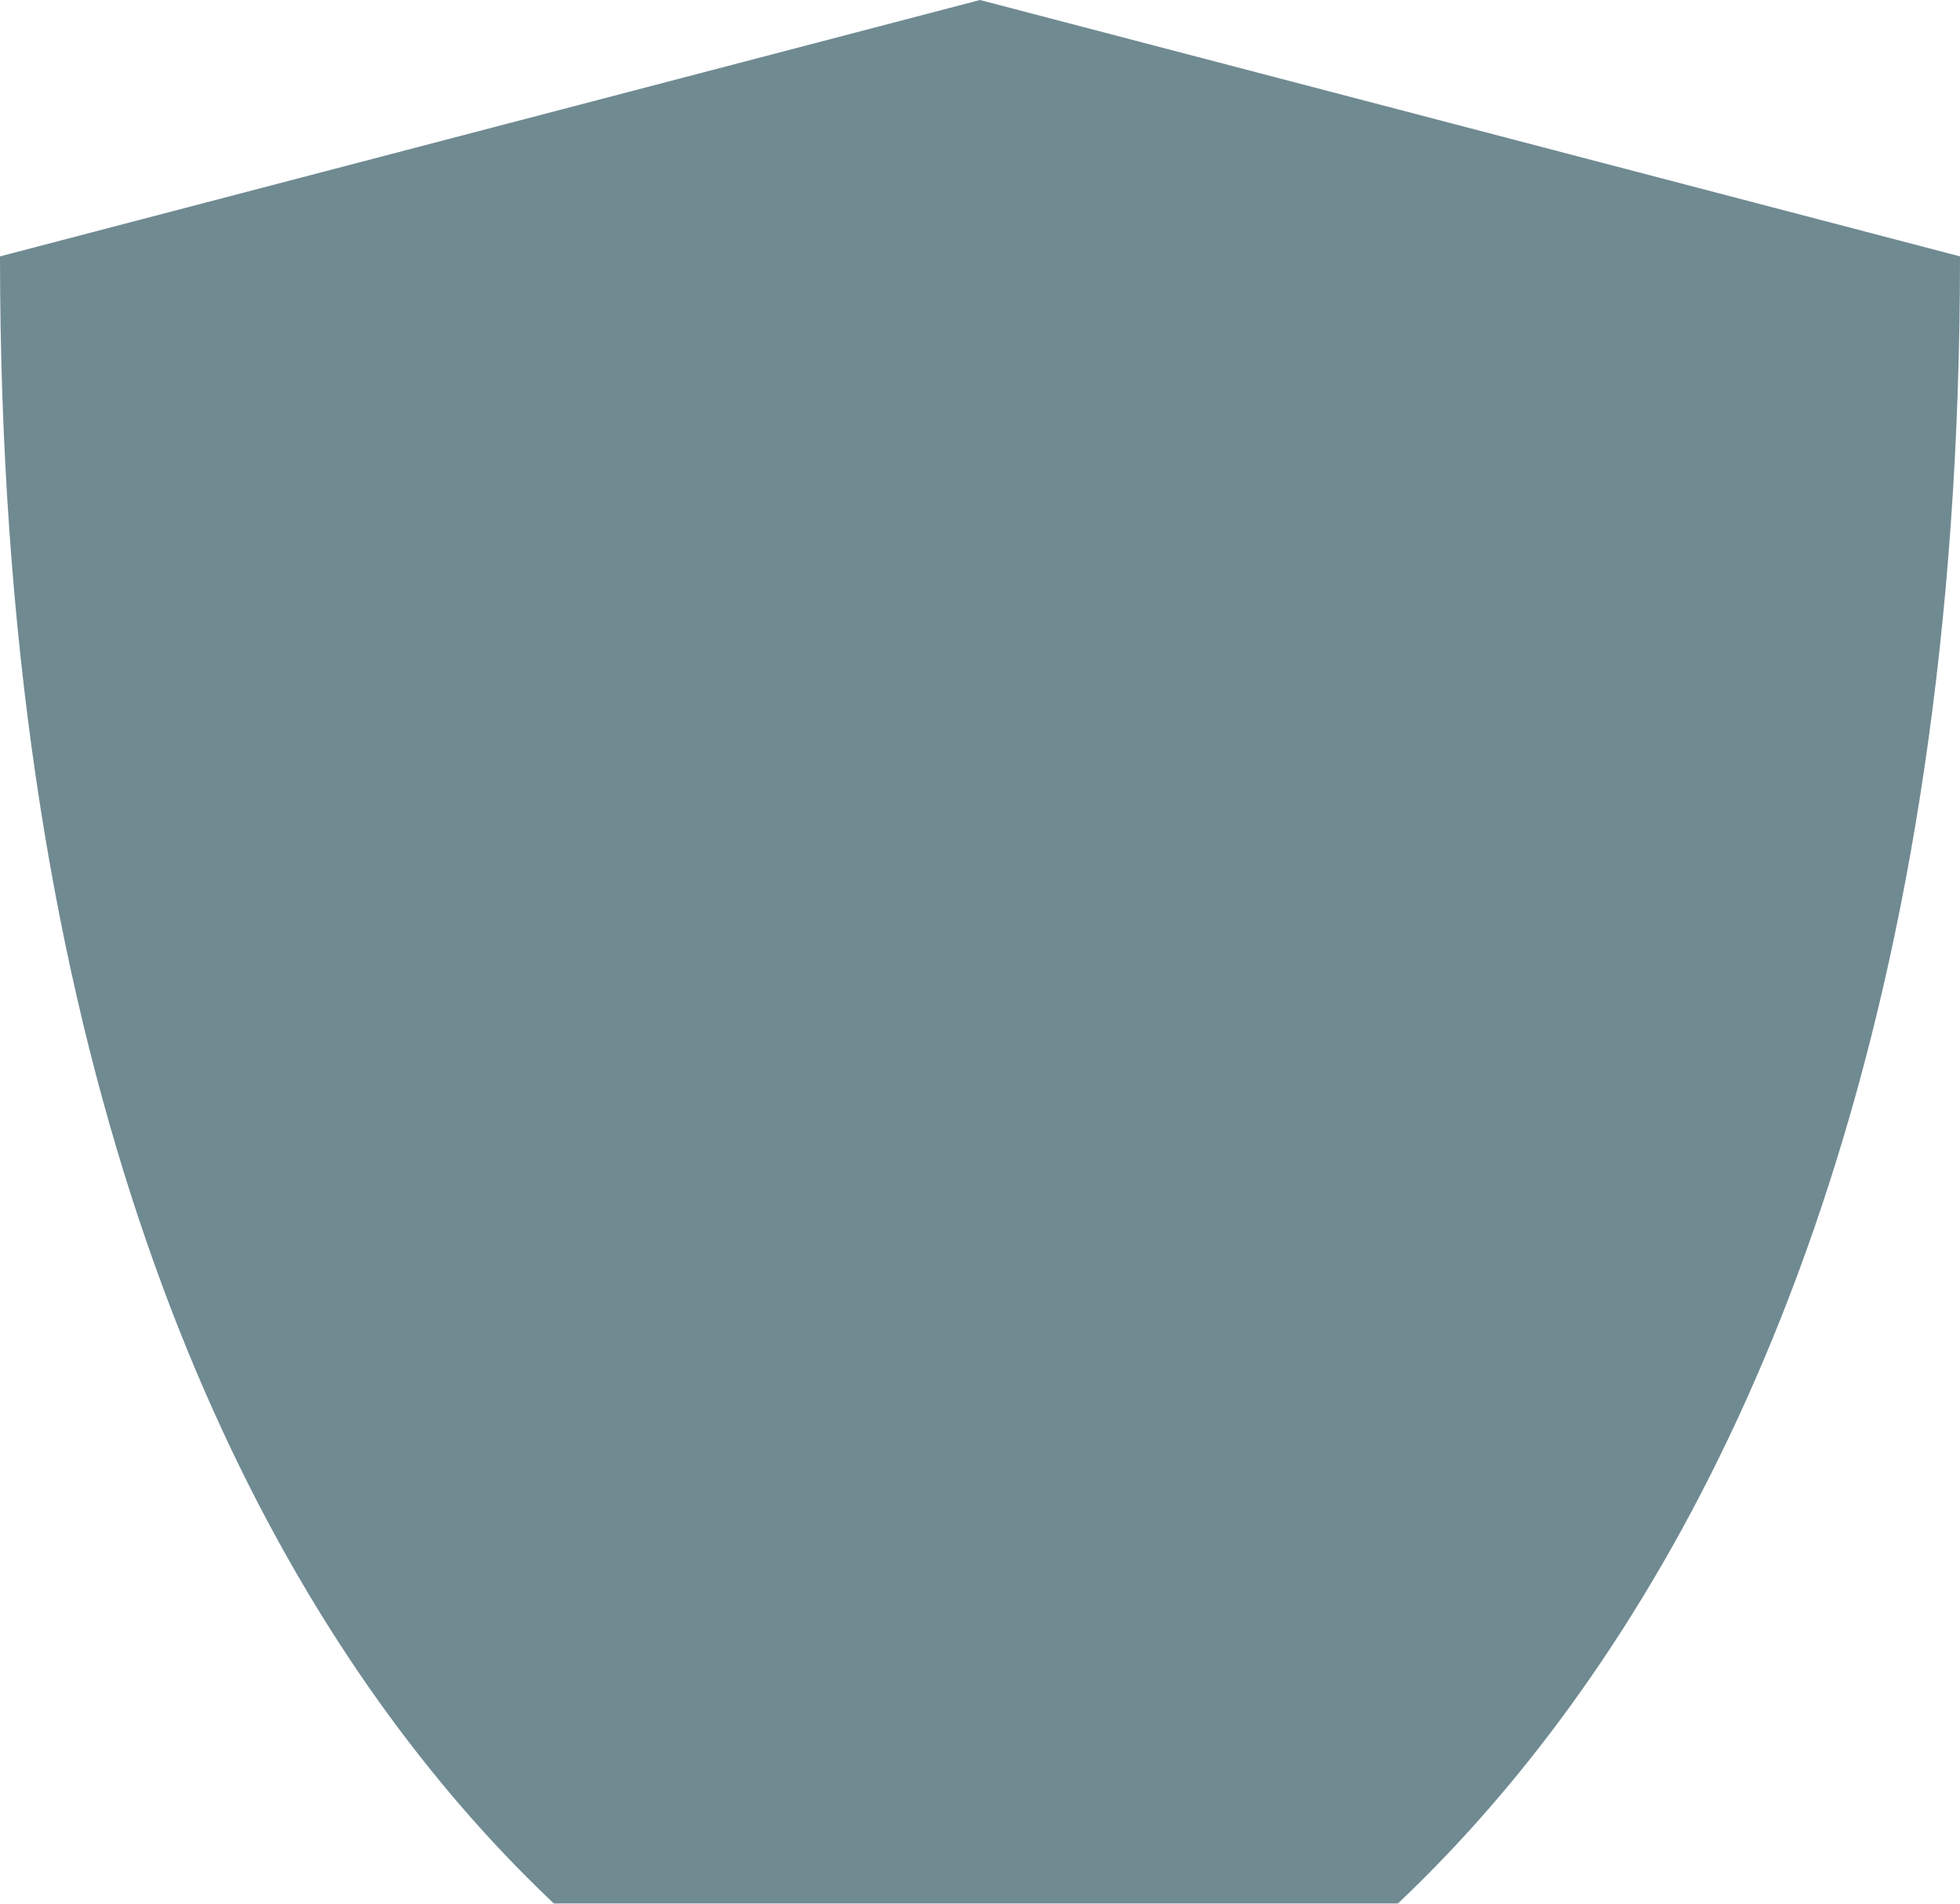 <svg width="35" height="34" viewBox="0 0 35 34" fill="none" xmlns="http://www.w3.org/2000/svg">
<g opacity="0.75">
<path d="M17.5 38.182C14.675 38.182 0 31.857 0 4.579L17.5 0L35 4.579C35 31.387 20.325 38.182 17.5 38.182Z" fill="#40636D"/>
</g>
</svg>
